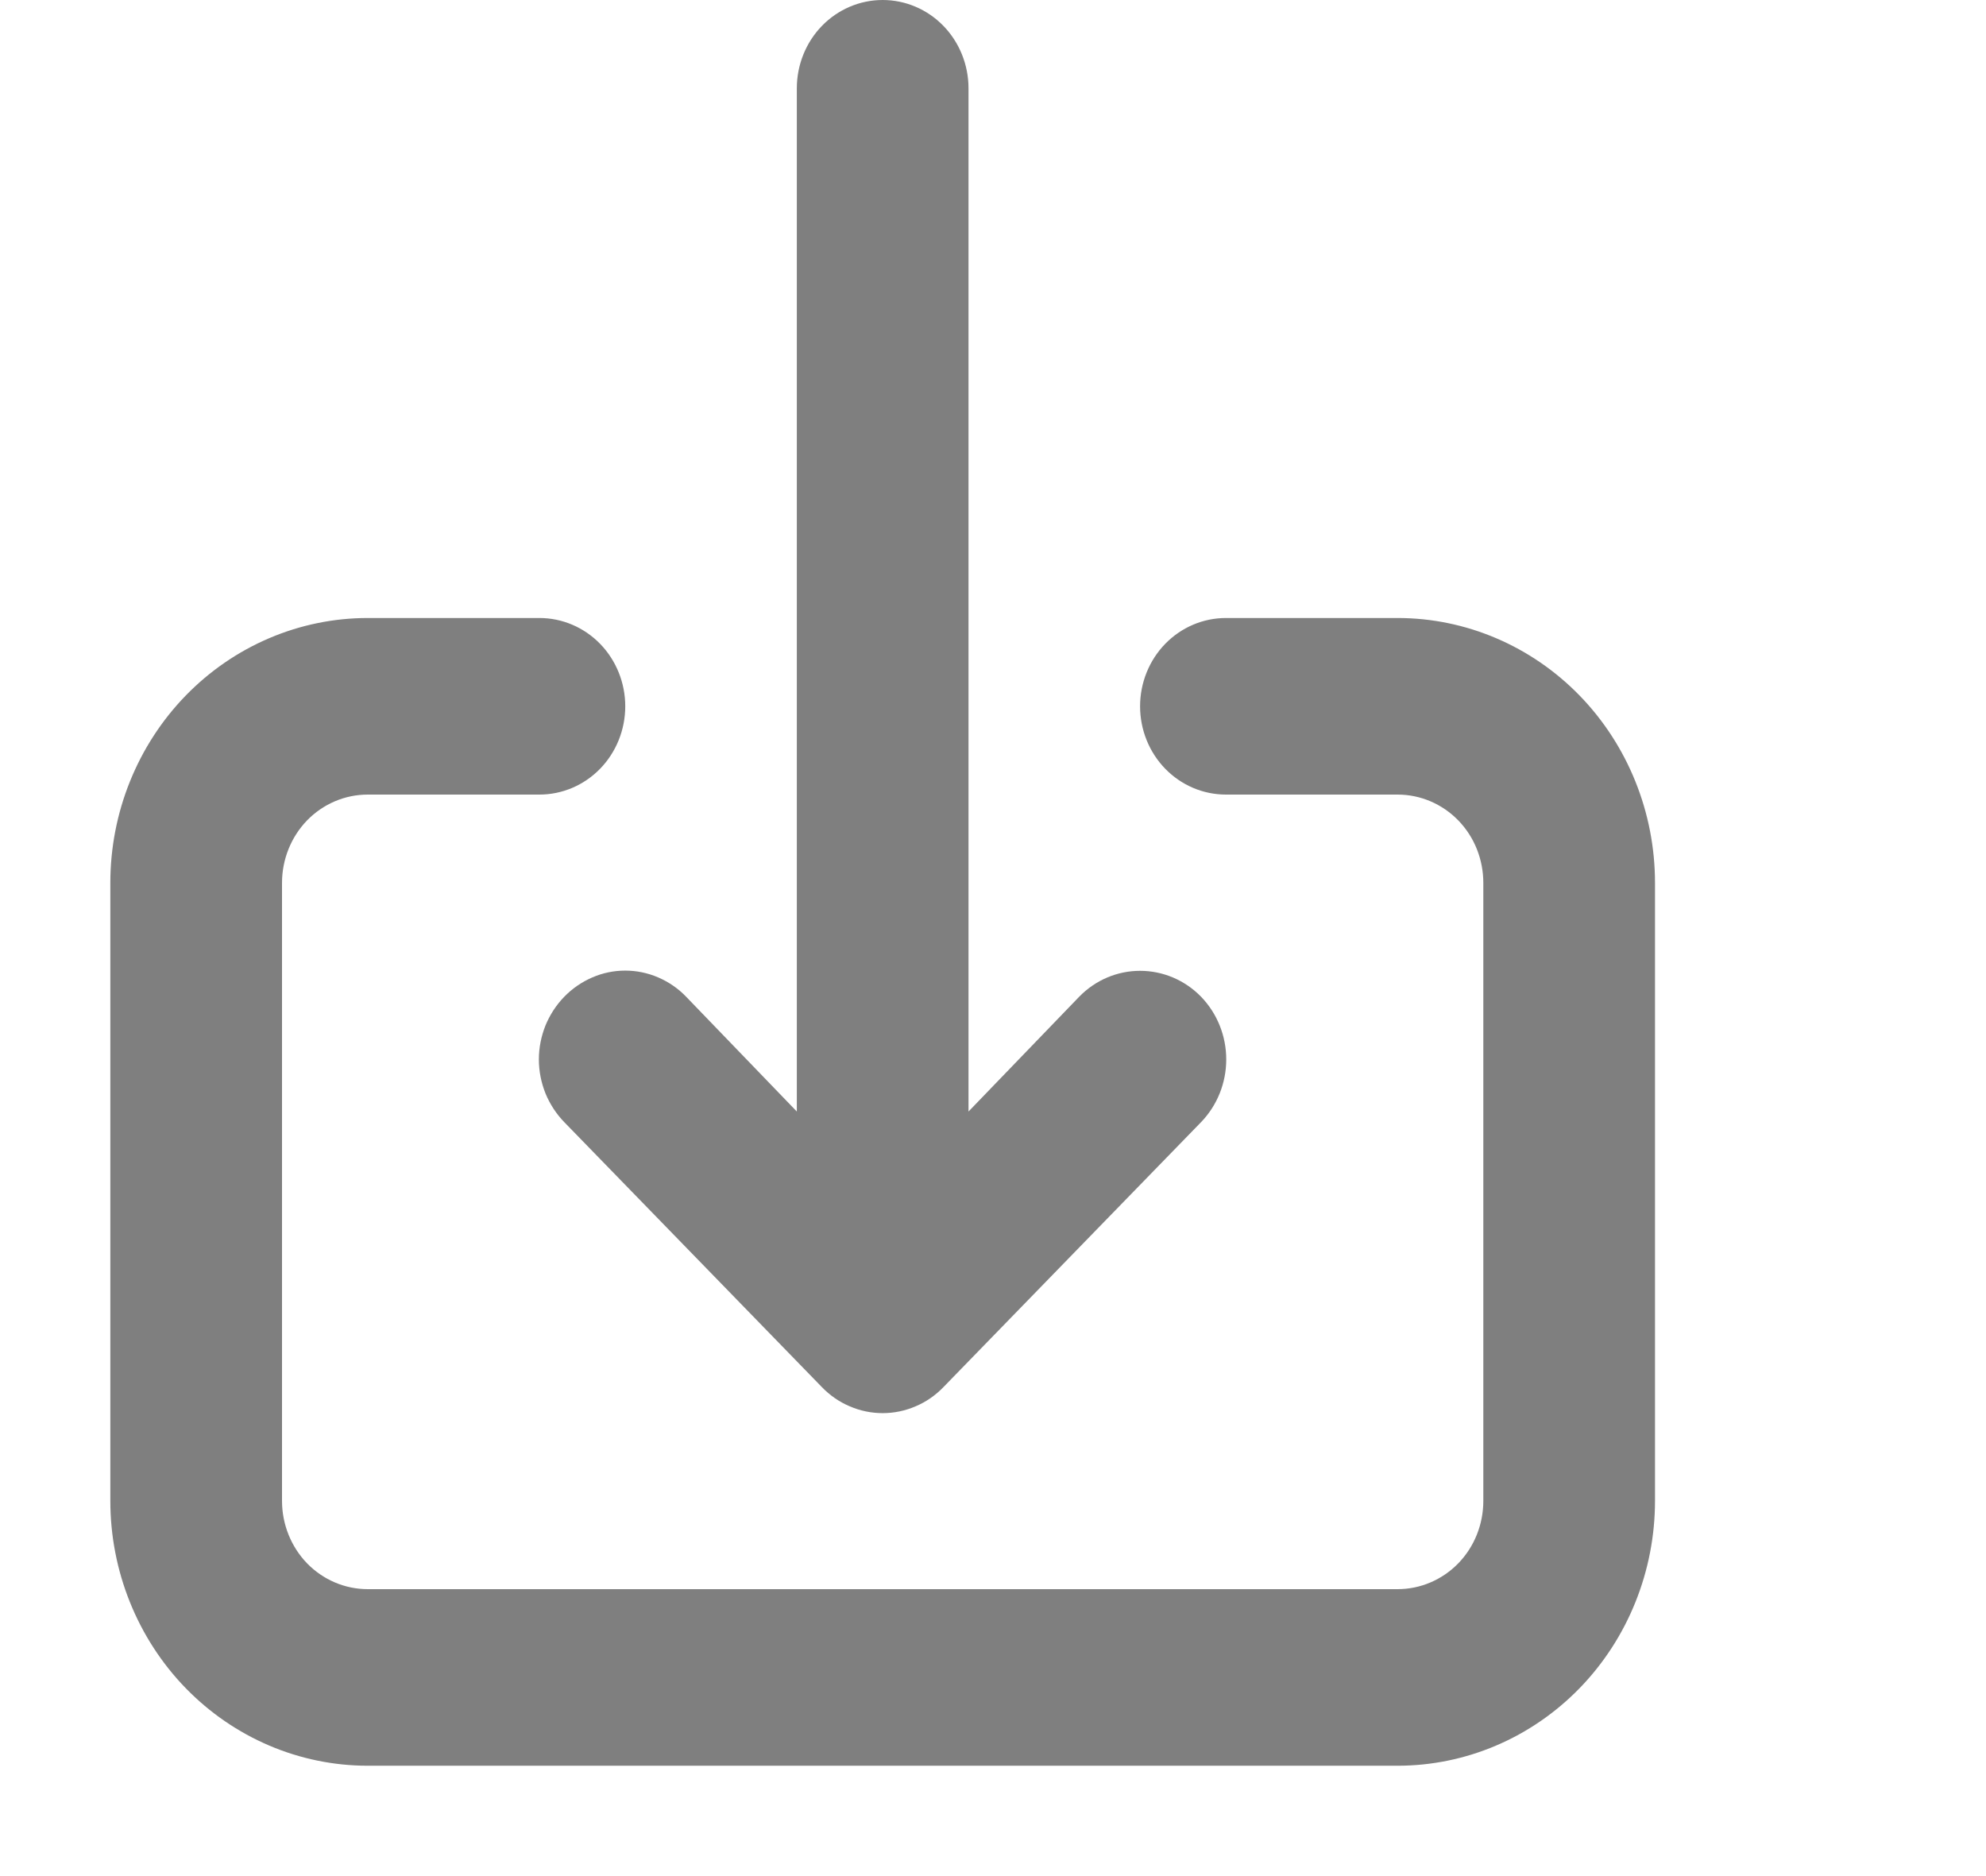 <svg width="18" height="17" viewBox="0 0 18 17" fill="none" xmlns="http://www.w3.org/2000/svg">
<path d="M5.114 9.032C5.042 9.106 4.984 9.195 4.944 9.292C4.905 9.39 4.884 9.494 4.884 9.6C4.884 9.706 4.905 9.81 4.944 9.908C4.984 10.005 5.042 10.094 5.114 10.168L7.448 12.568C7.52 12.643 7.606 12.703 7.701 12.743C7.796 12.784 7.897 12.805 8 12.805C8.103 12.805 8.204 12.784 8.299 12.743C8.394 12.703 8.48 12.643 8.552 12.568L10.886 10.168C11.032 10.017 11.114 9.813 11.114 9.6C11.114 9.387 11.032 9.183 10.886 9.032C10.739 8.881 10.54 8.797 10.333 8.797C10.126 8.797 9.928 8.881 9.781 9.032L8.778 10.072V0.8C8.778 0.588 8.696 0.384 8.55 0.234C8.404 0.084 8.206 0 8 0C7.794 0 7.596 0.084 7.45 0.234C7.304 0.384 7.222 0.588 7.222 0.8V10.072L6.219 9.032C6.147 8.957 6.061 8.898 5.966 8.857C5.871 8.816 5.769 8.795 5.667 8.795C5.564 8.795 5.462 8.816 5.368 8.857C5.273 8.898 5.187 8.957 5.114 9.032ZM12.667 5.6H11.111C10.905 5.6 10.707 5.684 10.561 5.834C10.415 5.984 10.333 6.188 10.333 6.4C10.333 6.612 10.415 6.816 10.561 6.966C10.707 7.116 10.905 7.2 11.111 7.2H12.667C12.873 7.2 13.071 7.284 13.217 7.434C13.363 7.584 13.444 7.788 13.444 8V13.6C13.444 13.812 13.363 14.016 13.217 14.166C13.071 14.316 12.873 14.4 12.667 14.4H3.333C3.127 14.4 2.929 14.316 2.783 14.166C2.638 14.016 2.556 13.812 2.556 13.6V8C2.556 7.788 2.638 7.584 2.783 7.434C2.929 7.284 3.127 7.2 3.333 7.2H4.889C5.095 7.2 5.293 7.116 5.439 6.966C5.585 6.816 5.667 6.612 5.667 6.4C5.667 6.188 5.585 5.984 5.439 5.834C5.293 5.684 5.095 5.6 4.889 5.6H3.333C2.714 5.6 2.121 5.853 1.683 6.303C1.246 6.753 1 7.363 1 8V13.6C1 14.236 1.246 14.847 1.683 15.297C2.121 15.747 2.714 16 3.333 16H12.667C13.286 16 13.879 15.747 14.317 15.297C14.754 14.847 15 14.236 15 13.6V8C15 7.363 14.754 6.753 14.317 6.303C13.879 5.853 13.286 5.6 12.667 5.6Z" fill="black" fill-opacity="0.5"/>
</svg>
